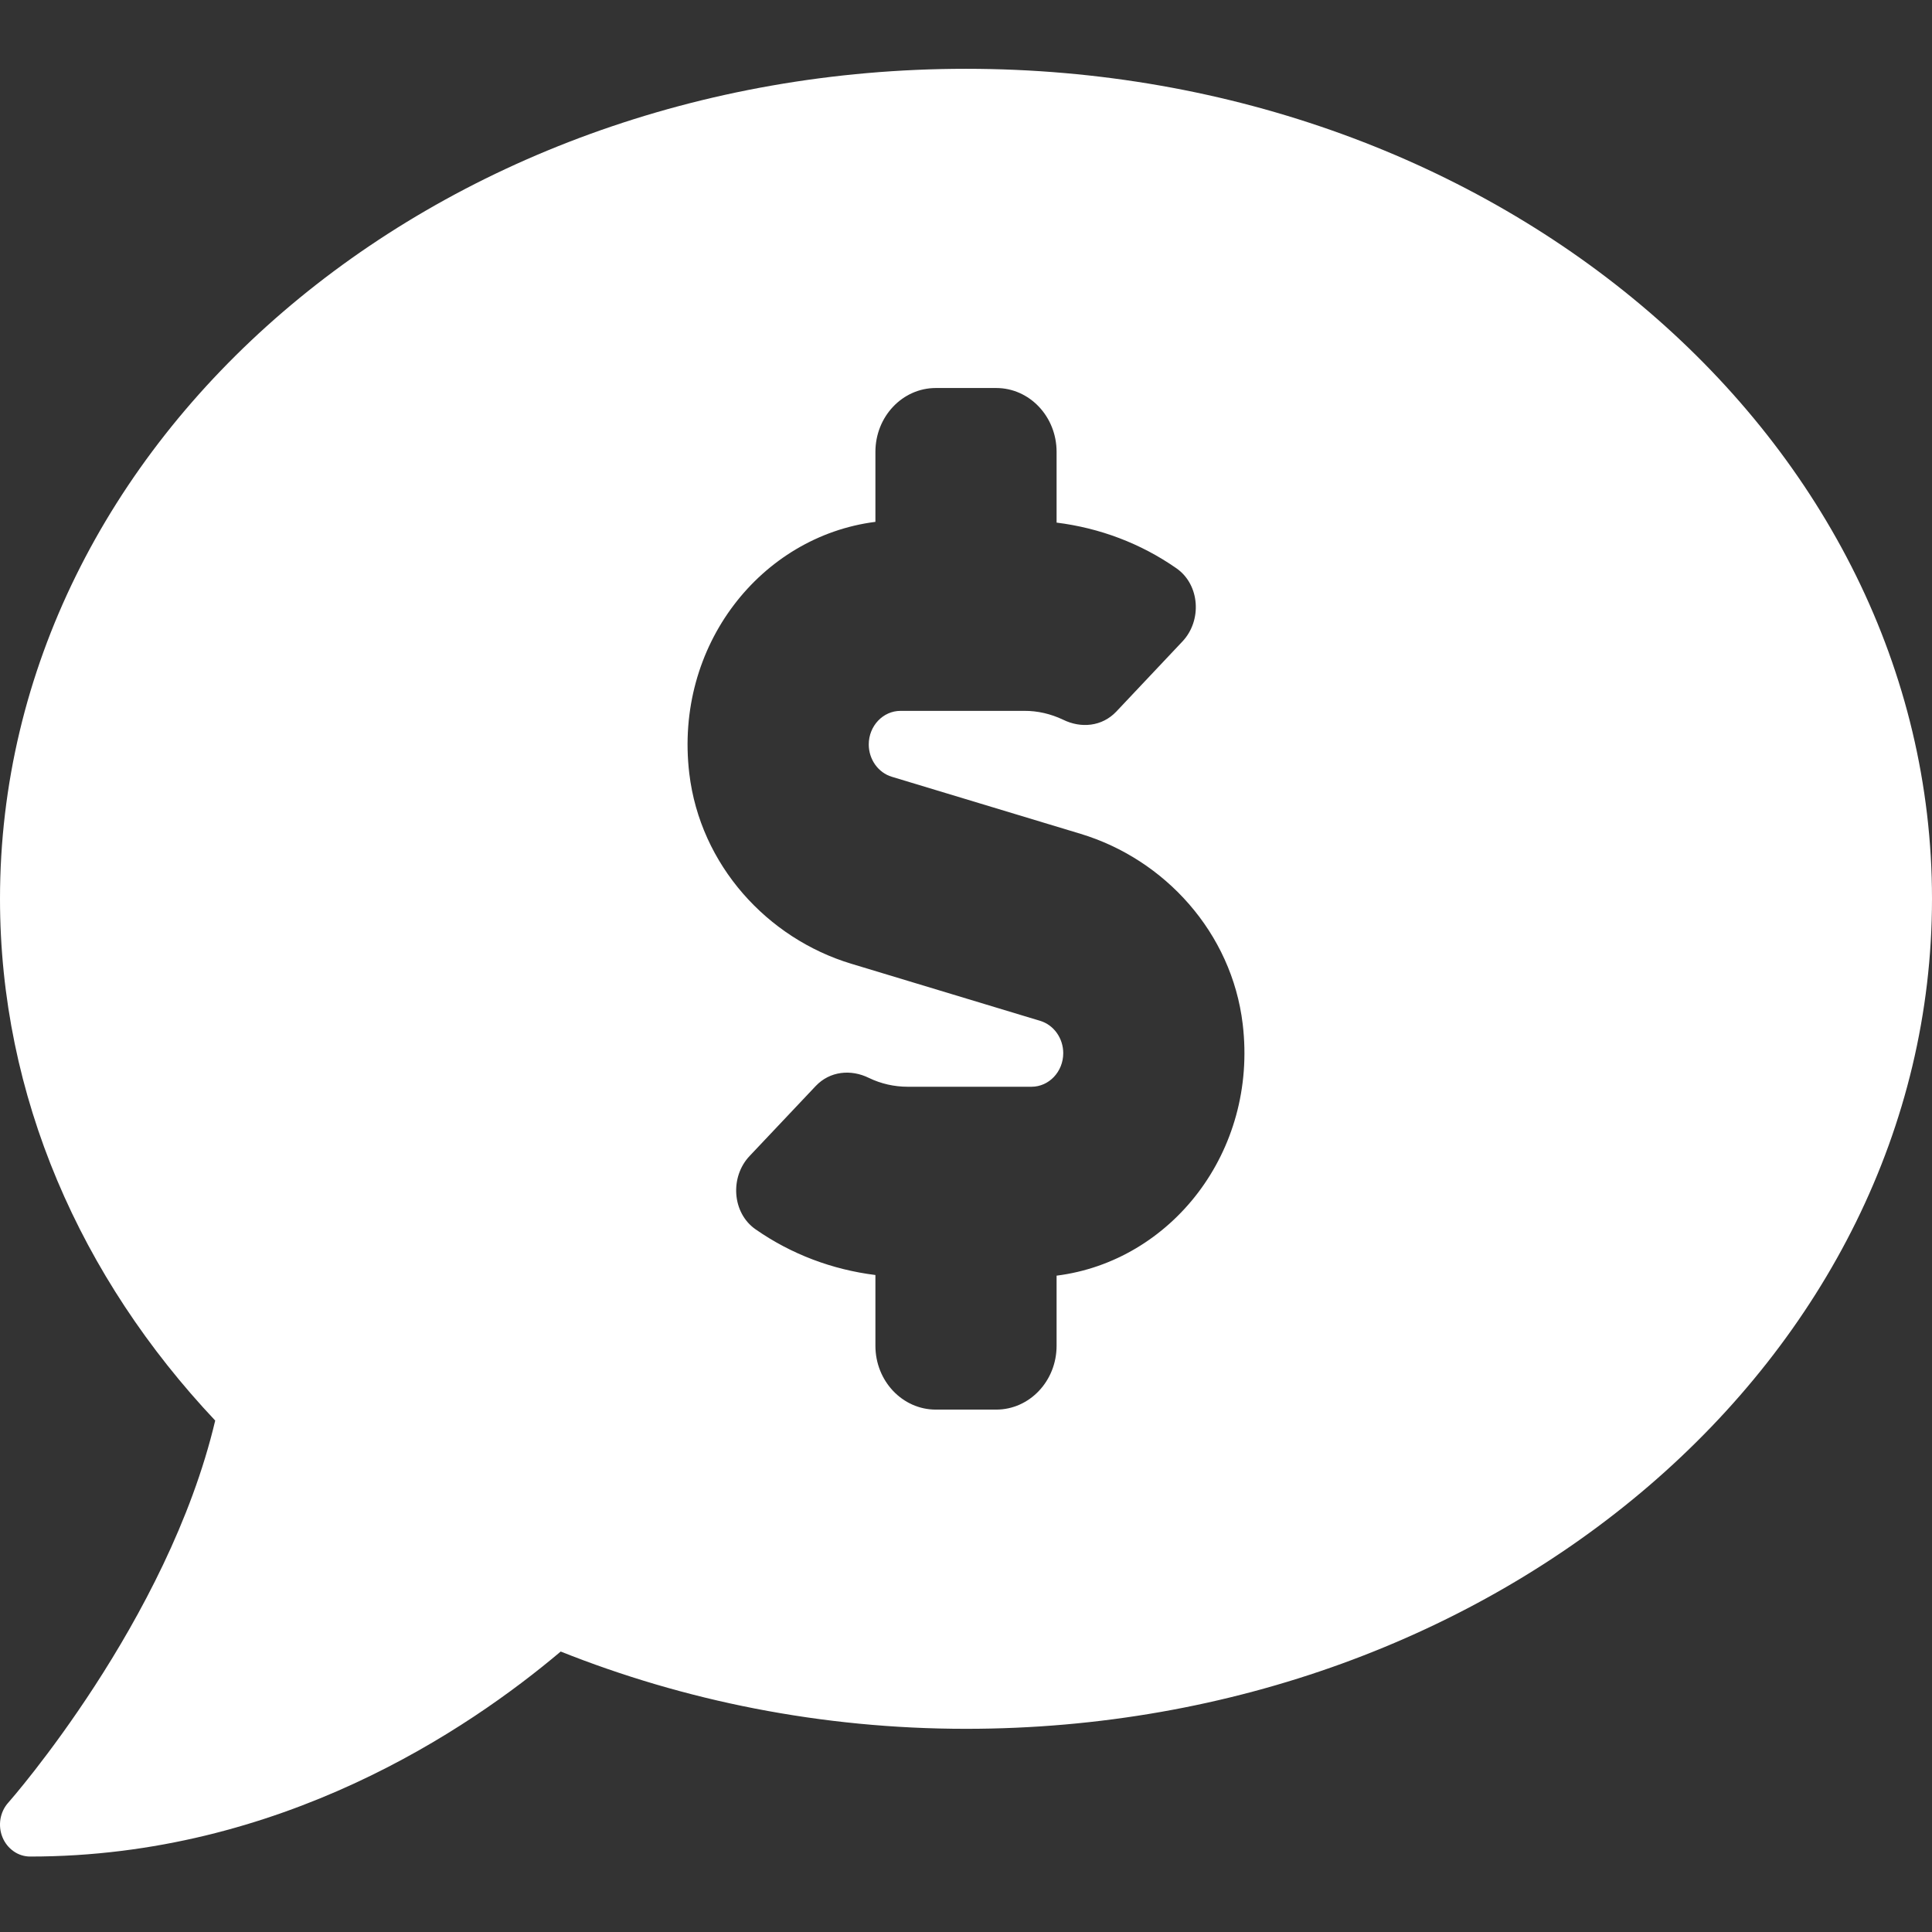 <svg width="18" height="18" viewBox="0 0 18 18" fill="none" xmlns="http://www.w3.org/2000/svg">
<rect x="0" y="0" width="18" height="18" fill="#333333" stroke="none"/>
<path d="M9 0.641C4.03 0.641 0 4.103 0 8.374C0 10.217 0.753 11.906 2.005 13.235C1.563 15.105 0.095 16.775 0.077 16.795C0.039 16.837 0.014 16.89 0.004 16.948C-0.005 17.005 0.001 17.064 0.023 17.117C0.045 17.171 0.081 17.216 0.127 17.248C0.172 17.28 0.226 17.297 0.281 17.297C2.611 17.297 4.359 16.117 5.224 15.387C6.373 15.845 7.65 16.107 9 16.107C13.97 16.107 18 12.645 18 8.374C18 4.103 13.97 0.641 9 0.641ZM9.844 11.885V12.538C9.844 12.867 9.592 13.133 9.281 13.133H8.719C8.408 13.133 8.156 12.867 8.156 12.538V11.879C7.755 11.829 7.373 11.686 7.039 11.453C6.82 11.3 6.799 10.965 6.984 10.77L7.6 10.118C7.732 9.979 7.928 9.96 8.096 10.043C8.208 10.097 8.331 10.125 8.457 10.125H9.61C9.773 10.125 9.906 9.985 9.906 9.812C9.906 9.673 9.818 9.549 9.691 9.511L7.931 8.979C7.149 8.743 6.524 8.06 6.422 7.207C6.28 6.014 7.091 4.997 8.156 4.862V4.21C8.156 3.881 8.408 3.615 8.719 3.615H9.281C9.592 3.615 9.844 3.881 9.844 4.21V4.869C10.245 4.919 10.627 5.062 10.961 5.295C11.18 5.448 11.201 5.783 11.015 5.978L10.4 6.63C10.268 6.769 10.072 6.788 9.904 6.705C9.79 6.651 9.667 6.622 9.543 6.623H8.39C8.227 6.623 8.094 6.763 8.094 6.936C8.094 7.075 8.182 7.199 8.309 7.237L10.069 7.769C10.851 8.006 11.476 8.688 11.578 9.541C11.72 10.733 10.909 11.751 9.844 11.885Z" fill="white"/>
</svg>
